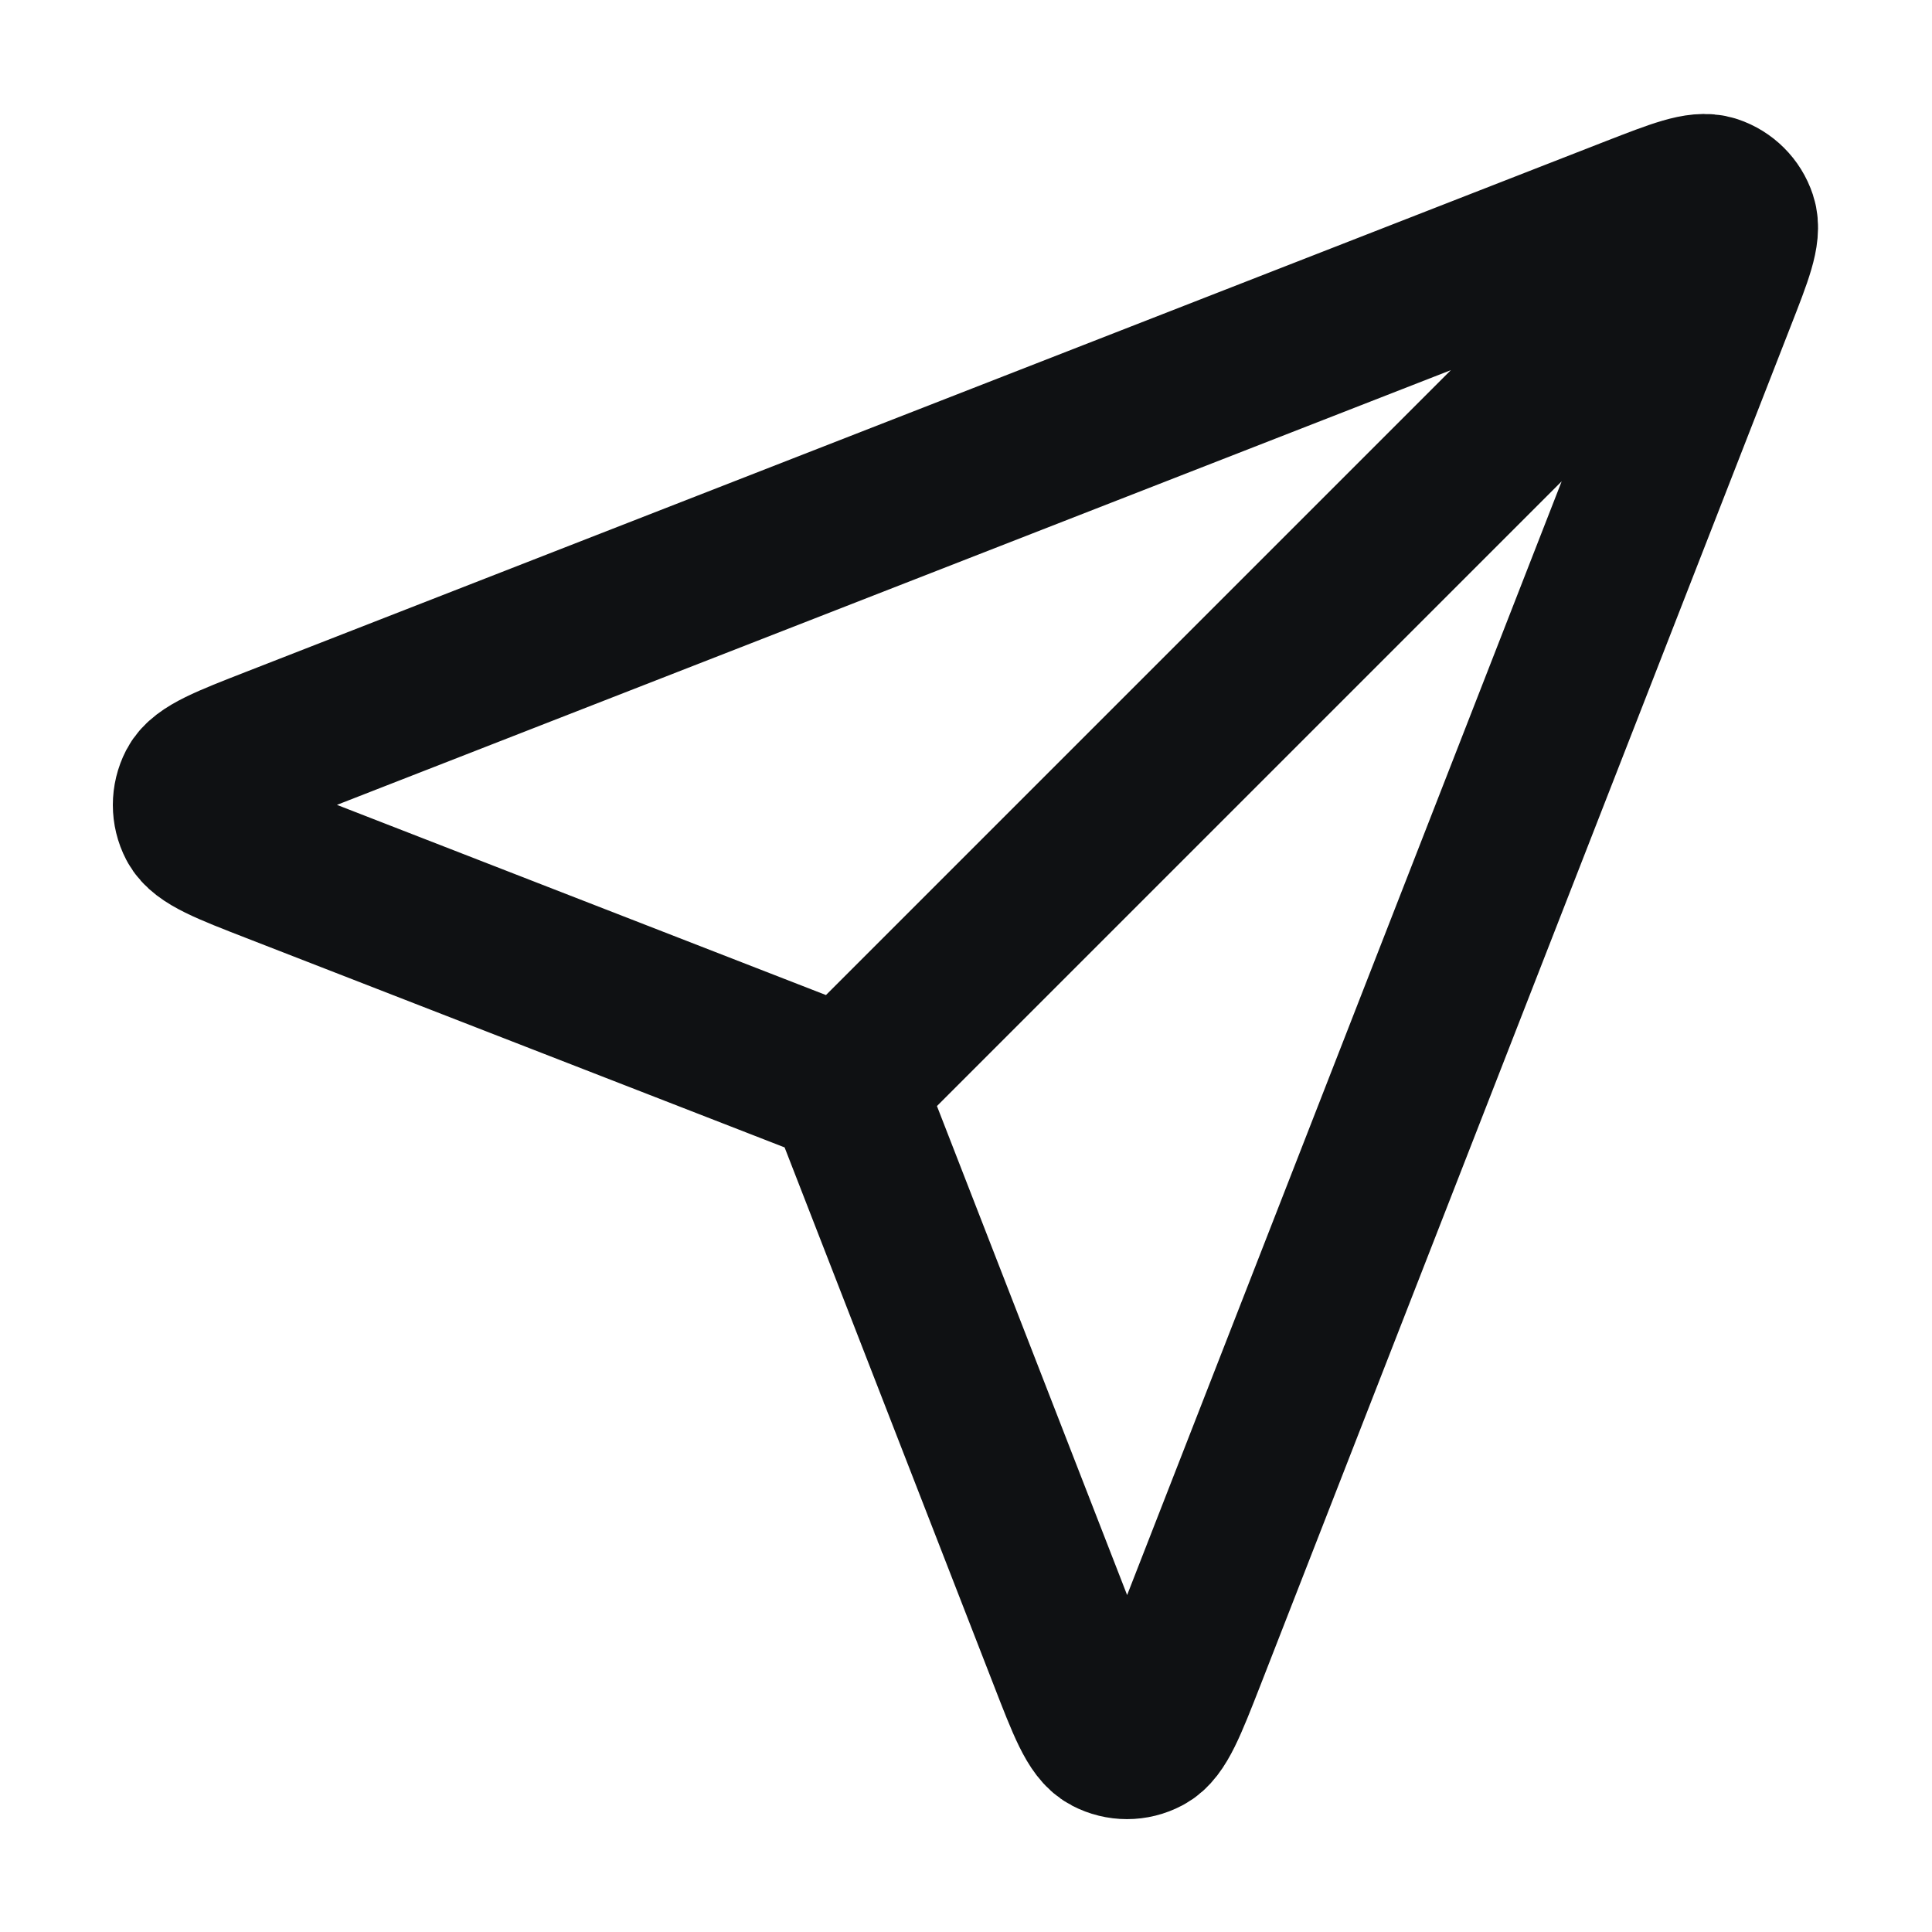 <svg width="16" height="16" viewBox="0 0 16 16" fill="none" xmlns="http://www.w3.org/2000/svg">
<g clip-path="url(#clip0_873_33518)">
<path d="M7 9L14 2M7.085 9.219L8.837 13.724C8.991 14.121 9.068 14.319 9.179 14.377C9.276 14.428 9.391 14.428 9.487 14.377C9.598 14.32 9.676 14.121 9.831 13.725L14.224 2.466C14.364 2.108 14.434 1.929 14.396 1.815C14.363 1.715 14.284 1.637 14.185 1.604C14.071 1.566 13.892 1.636 13.534 1.775L2.275 6.169C1.878 6.324 1.68 6.401 1.622 6.512C1.572 6.609 1.572 6.724 1.622 6.82C1.68 6.931 1.879 7.009 2.276 7.163L6.781 8.915C6.862 8.946 6.902 8.962 6.936 8.986C6.966 9.008 6.992 9.034 7.013 9.064C7.038 9.098 7.053 9.138 7.085 9.219Z" stroke="#0F1113" stroke-width="1.3" stroke-linecap="round" stroke-linejoin="round"/>
</g>
<defs>
<clipPath id="clip0_873_33518">
<rect width="16" height="16" fill="white"/>
</clipPath>
</defs>
</svg>
